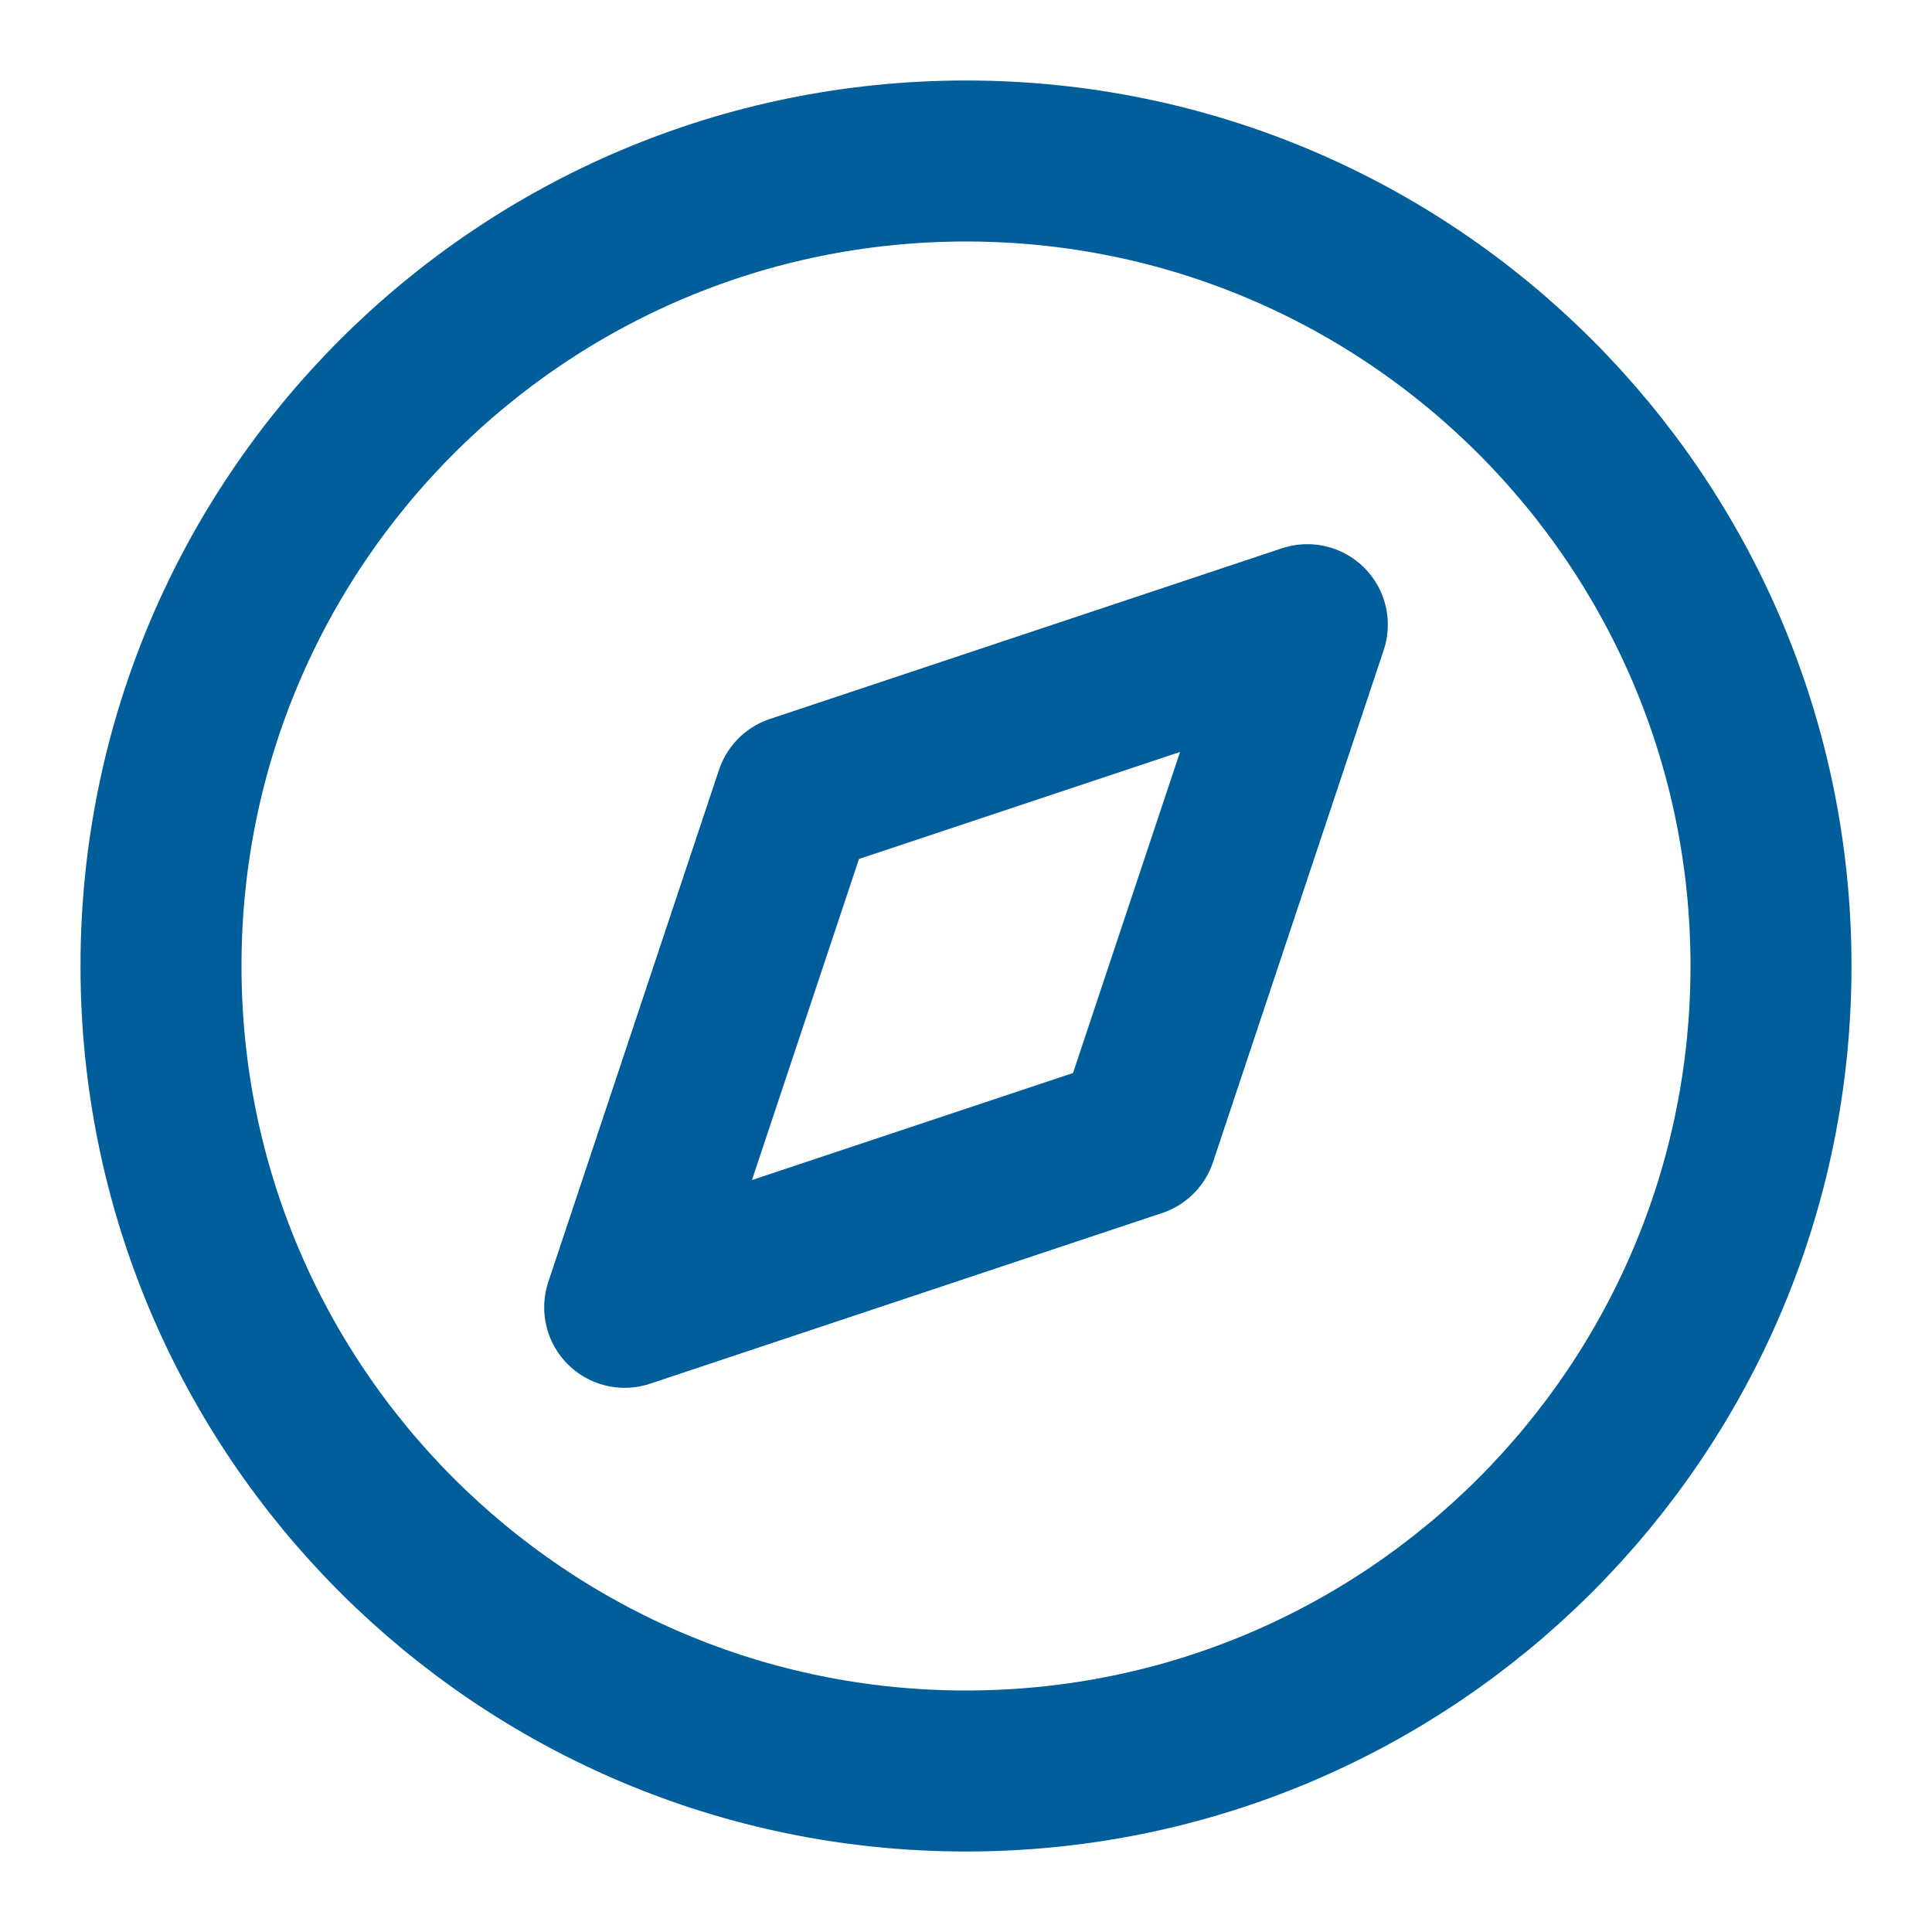<svg xmlns="http://www.w3.org/2000/svg" width="24" height="24" fill="none" viewBox="0 0 24 24"><path stroke="#005E9B" stroke-linecap="round" stroke-linejoin="round" stroke-width="2" d="M12 22C17.523 22 22 17.523 22 12C22 6.477 17.523 2 12 2C6.477 2 2 6.477 2 12C2 17.523 6.477 22 12 22Z"/><path stroke="#005E9B" stroke-linecap="round" stroke-linejoin="round" stroke-width="2" d="M16.24 7.76L14.12 14.12L7.76 16.24L9.88 9.88L16.24 7.76Z"/></svg>